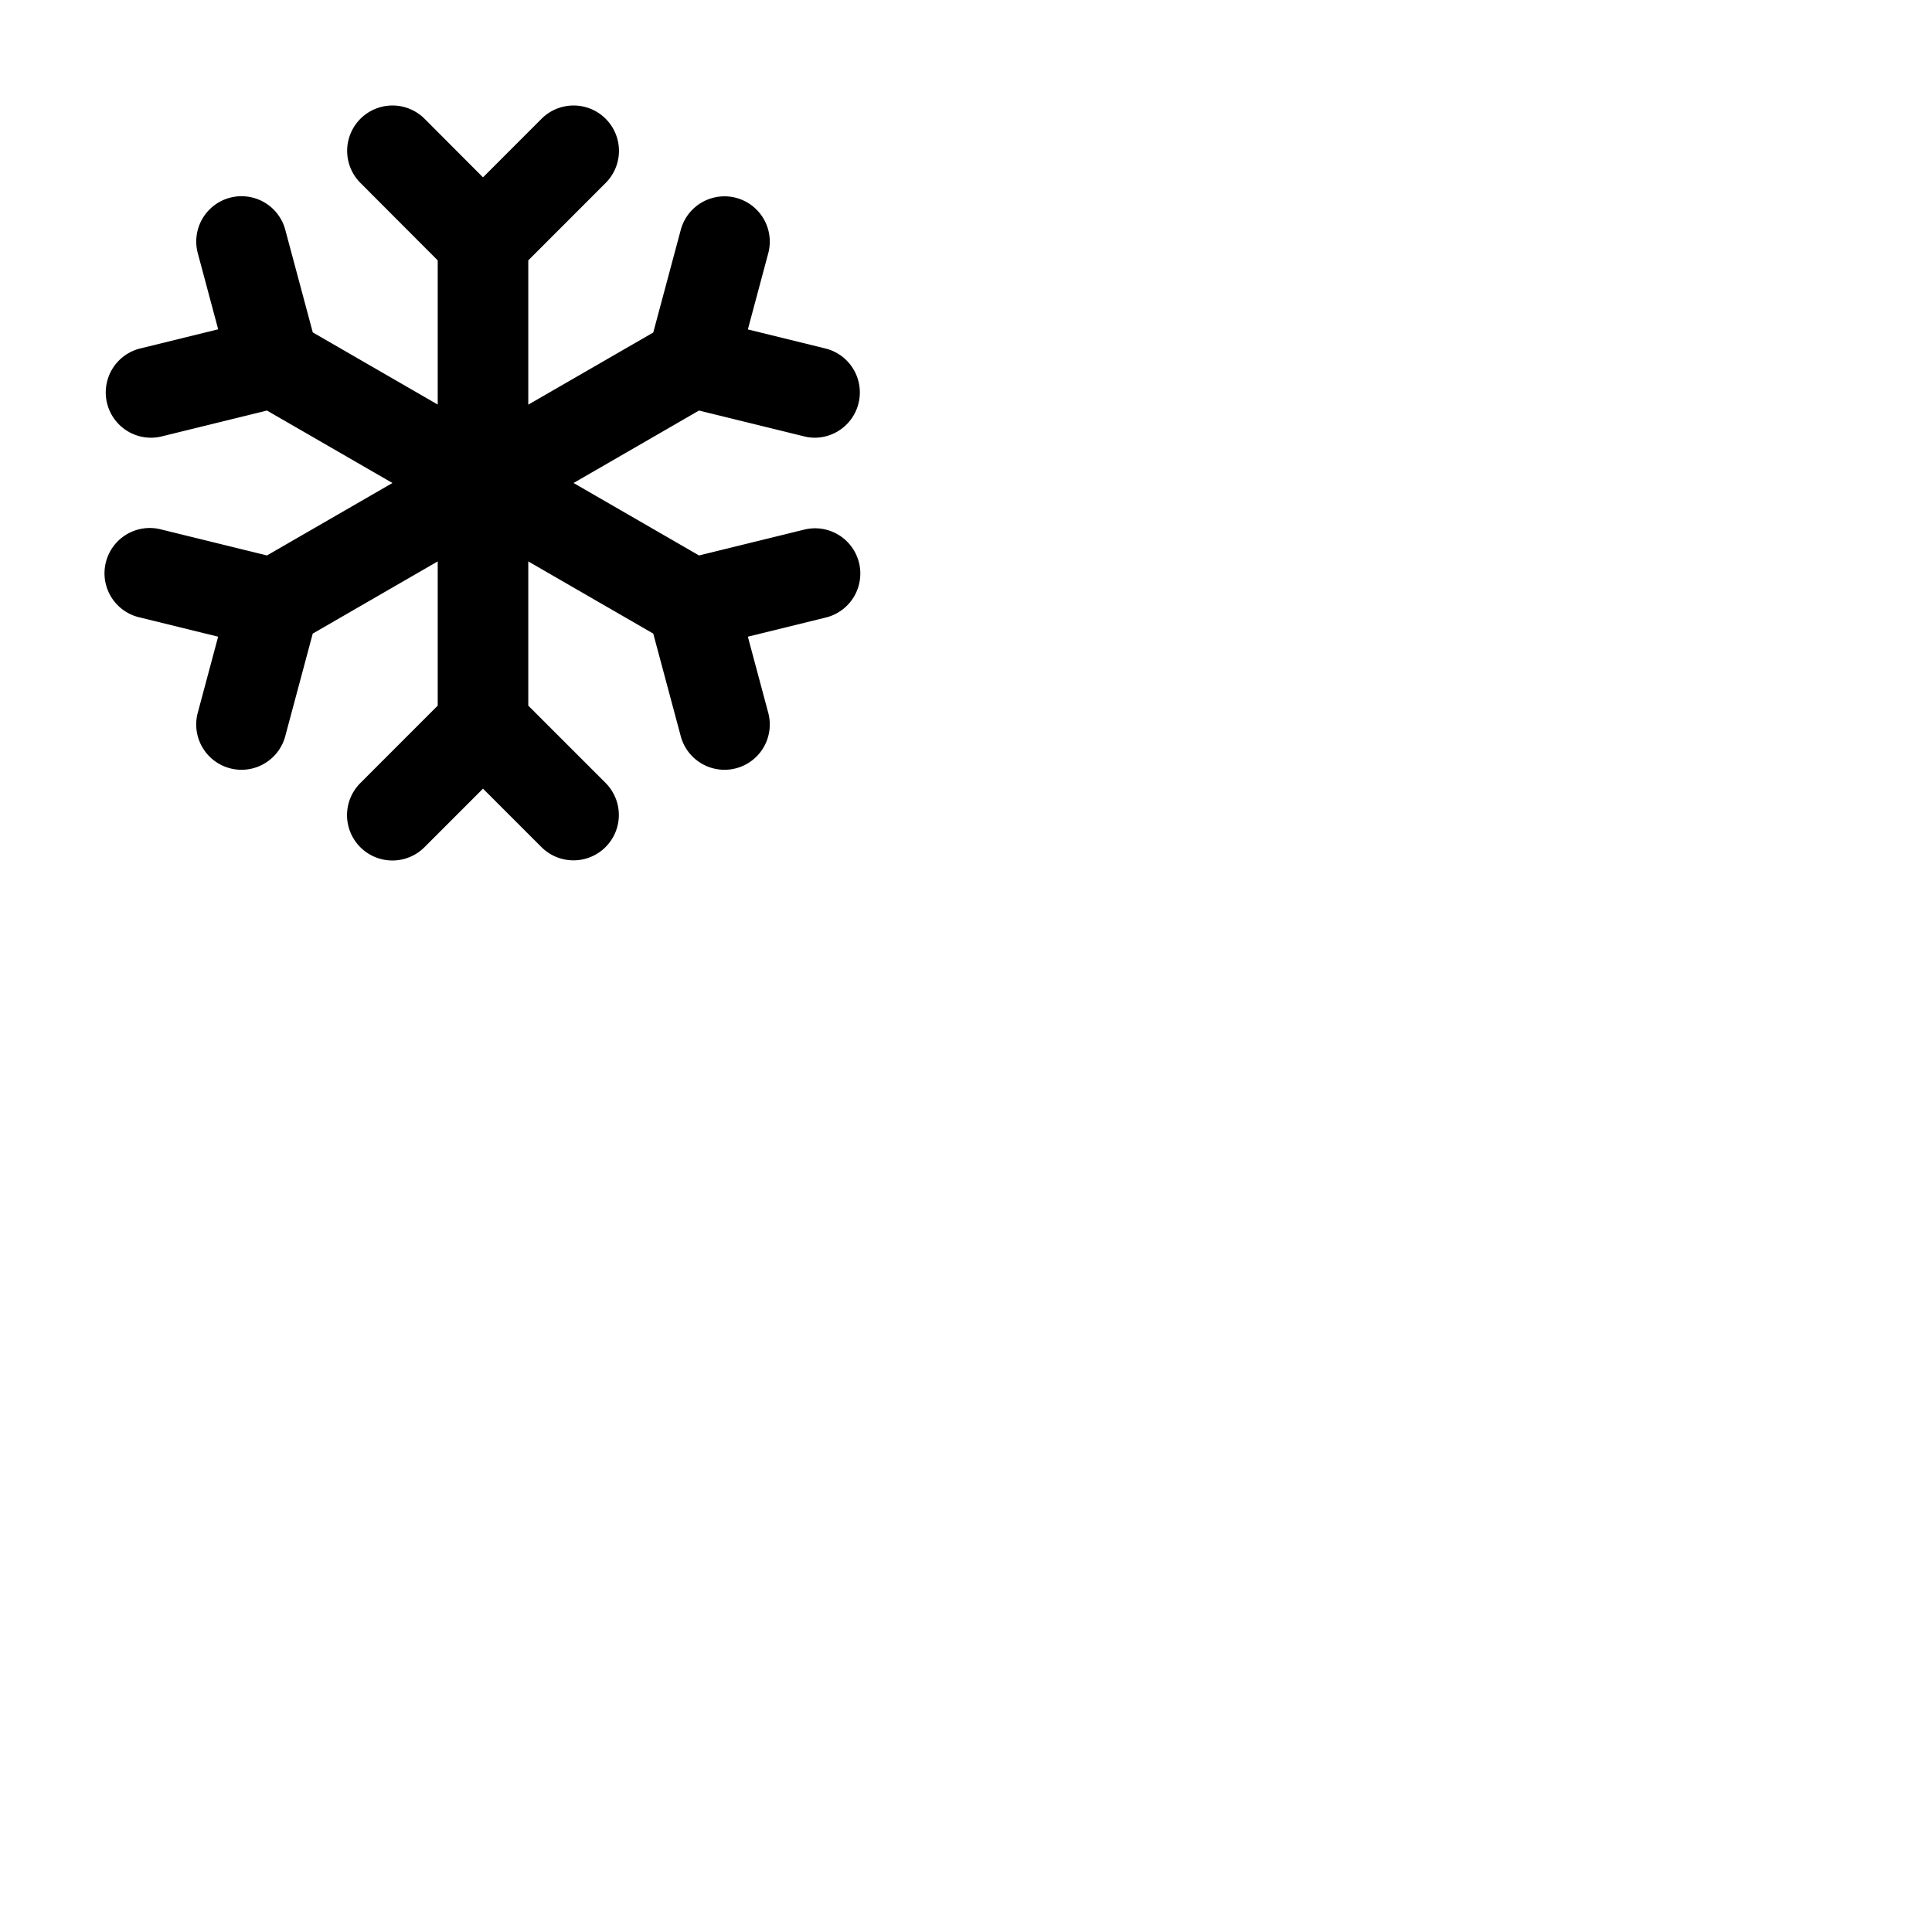 <svg xmlns="http://www.w3.org/2000/svg" version="1.1" viewBox="0 0 512 512" fill="currentColor"><path fill="currentColor" d="M227.65 149.14a12 12 0 0 1-8.79 14.51l-20.67 5.08l5.4 20.16a12 12 0 0 1-23.18 6.22l-7.29-27.2L140 148.78V187l20.48 20.48a12 12 0 0 1-17 17L128 209l-15.51 15.52a12 12 0 0 1-17-17L116 187v-38.22l-33.12 19.13l-7.29 27.2a12 12 0 0 1-23.18-6.22l5.4-20.16l-20.67-5.08a12 12 0 1 1 5.72-23.3l27.89 6.85L104 128l-33.25-19.2l-27.89 6.85A11.8 11.8 0 0 1 40 116a12 12 0 0 1-2.85-23.65l20.67-5.08l-5.4-20.16a12 12 0 0 1 23.18-6.22l7.29 27.2L116 107.21V69L95.52 48.48a12 12 0 0 1 17-17L128 47l15.51-15.52a12 12 0 1 1 17 17L140 69v38.24l33.12-19.12l7.29-27.2a12 12 0 0 1 23.18 6.22l-5.4 20.16l20.67 5.08A12 12 0 0 1 216 116a11.8 11.8 0 0 1-2.87-.35l-27.89-6.85L152 128l33.25 19.2l27.89-6.85a12 12 0 0 1 14.51 8.79"/></svg>